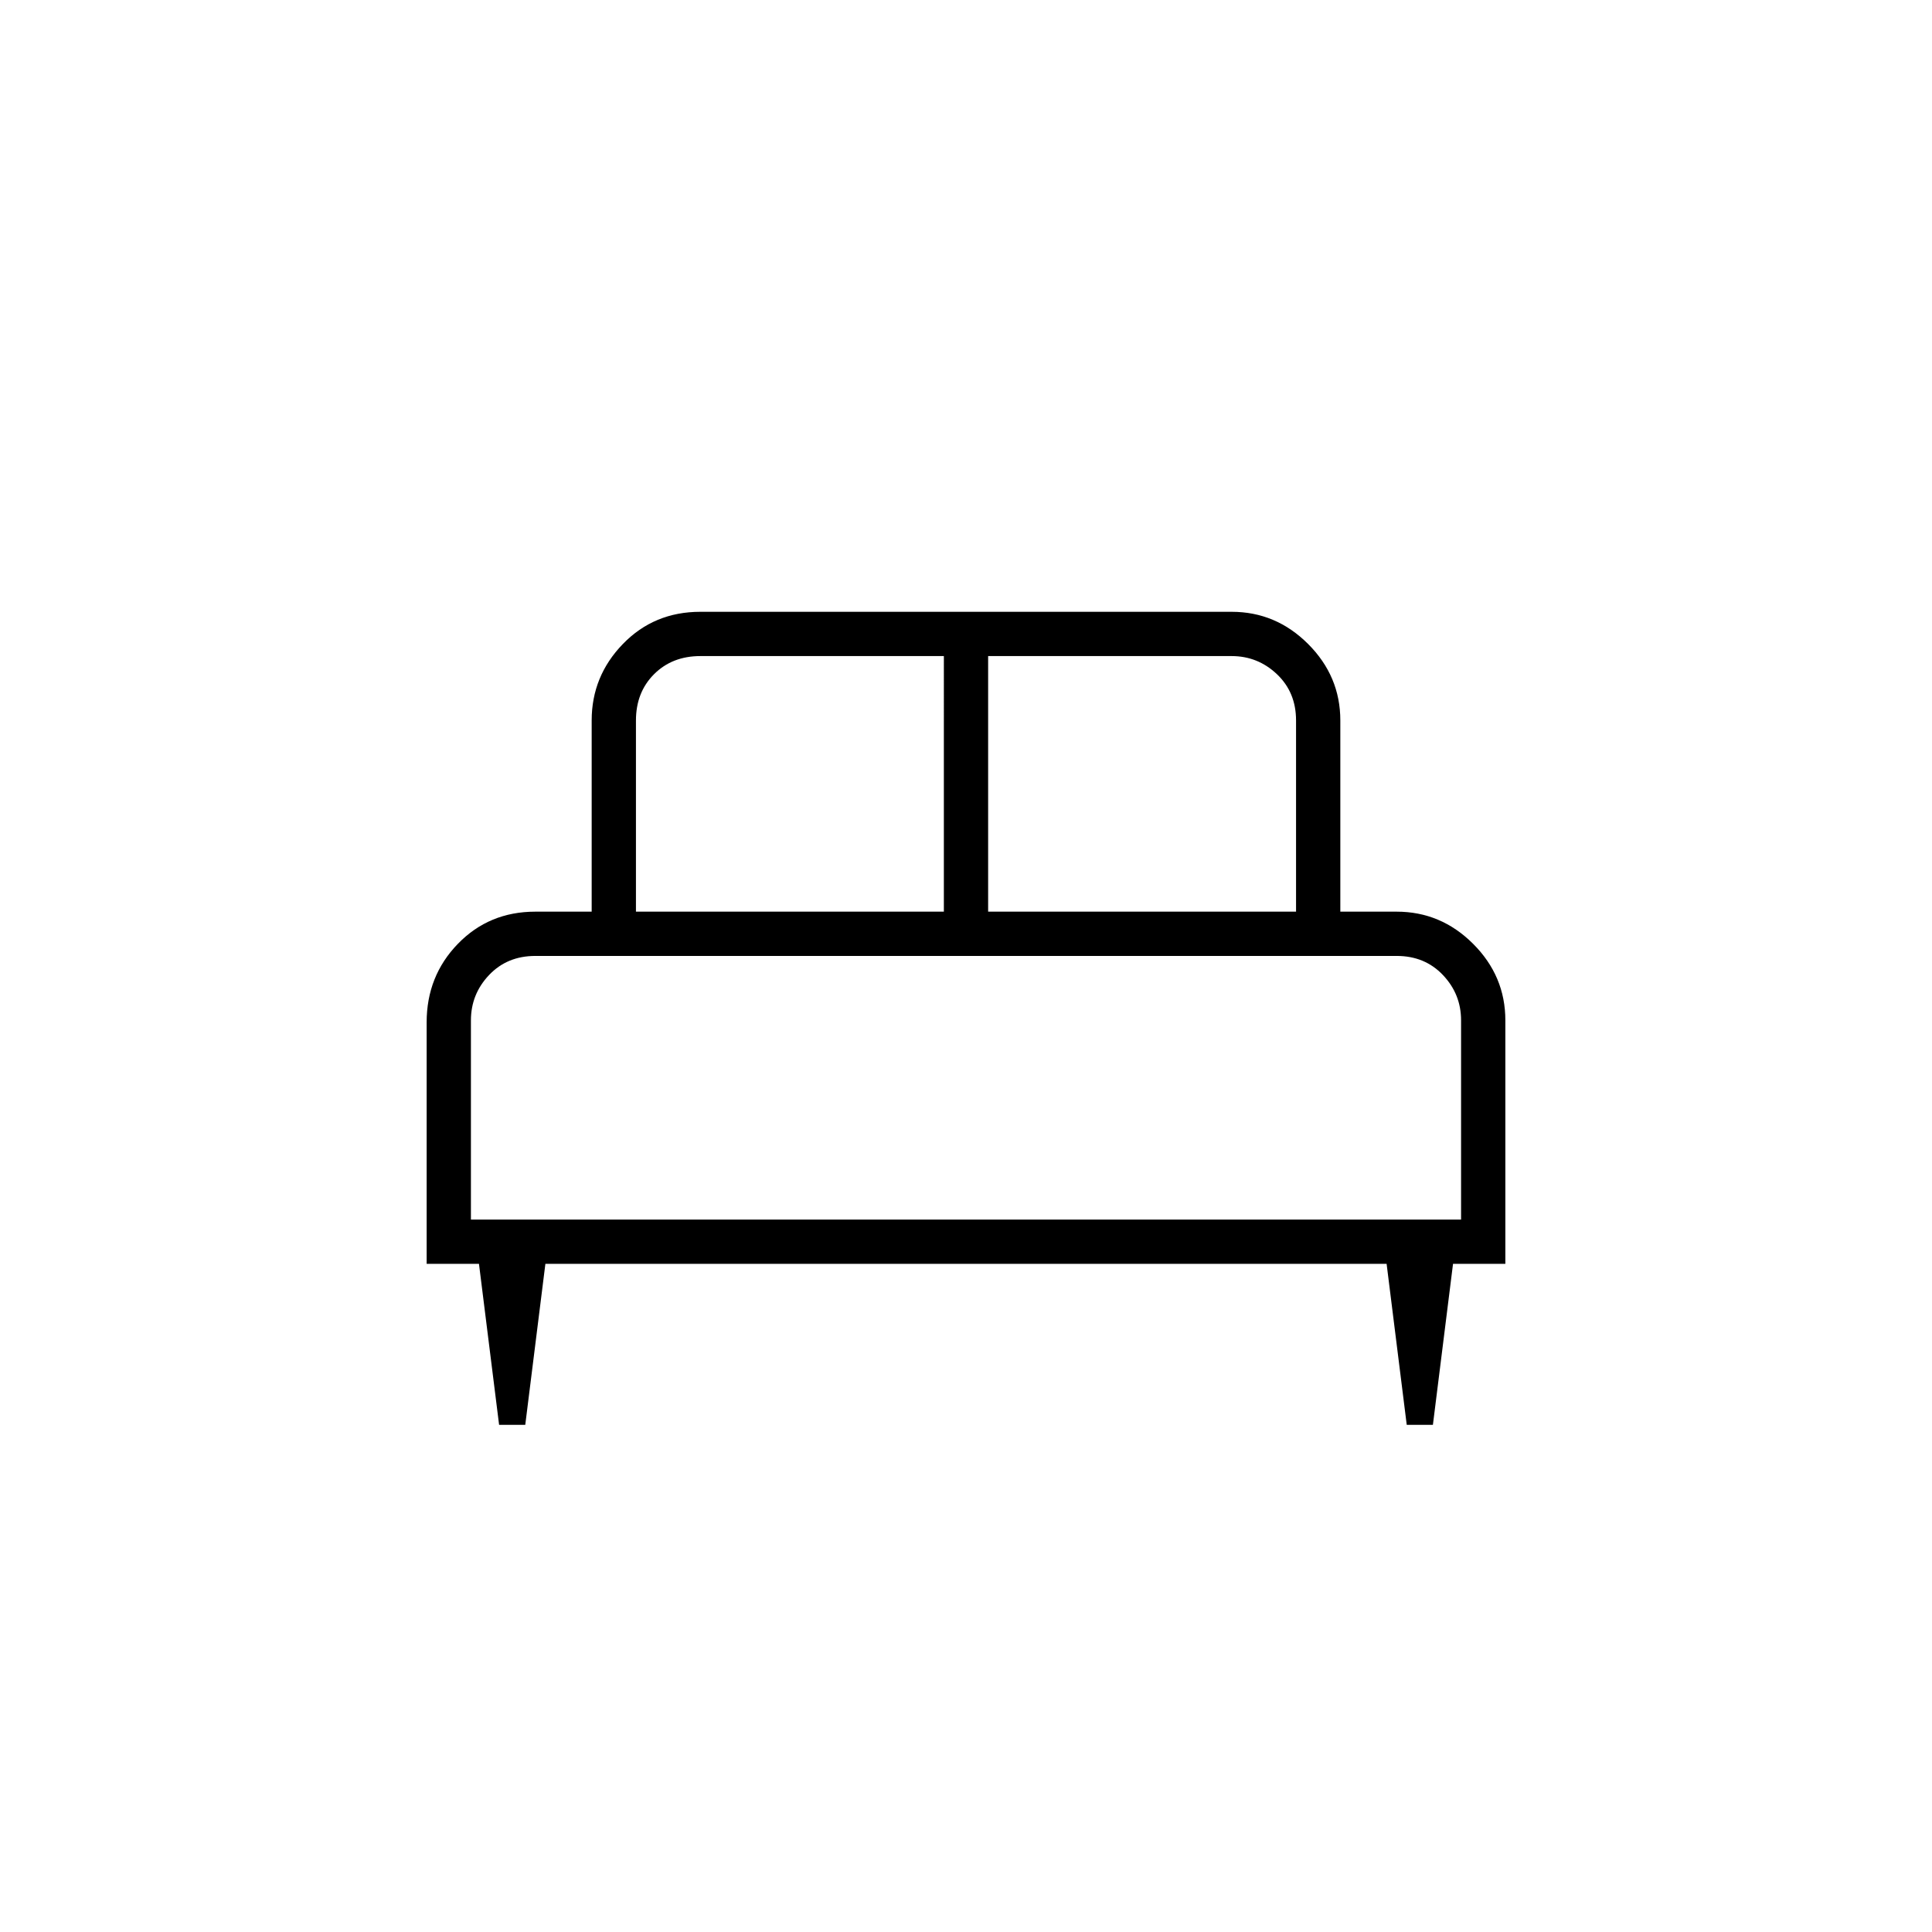 <svg xmlns="http://www.w3.org/2000/svg" width="48" height="48" viewBox="0 0 48 48"><path d="M13.05 35.4h-.65l-.5-4h-1.3v-6q0-1.15.775-1.95t1.925-.8h1.4V17.9q0-1.1.775-1.9.775-.8 1.925-.8h13.2q1.1 0 1.9.8.8.8.8 1.9v4.75h1.4q1.1 0 1.9.8.8.8.8 1.9v6.05h-1.3l-.5 4h-.65l-.5-4h-20.9Zm11.5-12.75h7.65V17.9q0-.7-.475-1.15-.475-.45-1.125-.45h-6.05Zm-8.75 0h7.65V16.3H17.4q-.7 0-1.15.45-.45.45-.45 1.15Zm-4.1 7.65h24.6v-4.95q0-.65-.45-1.125t-1.15-.475H13.3q-.7 0-1.15.475-.45.475-.45 1.125Zm24.6 0H11.7h24.6Z"/></svg>
